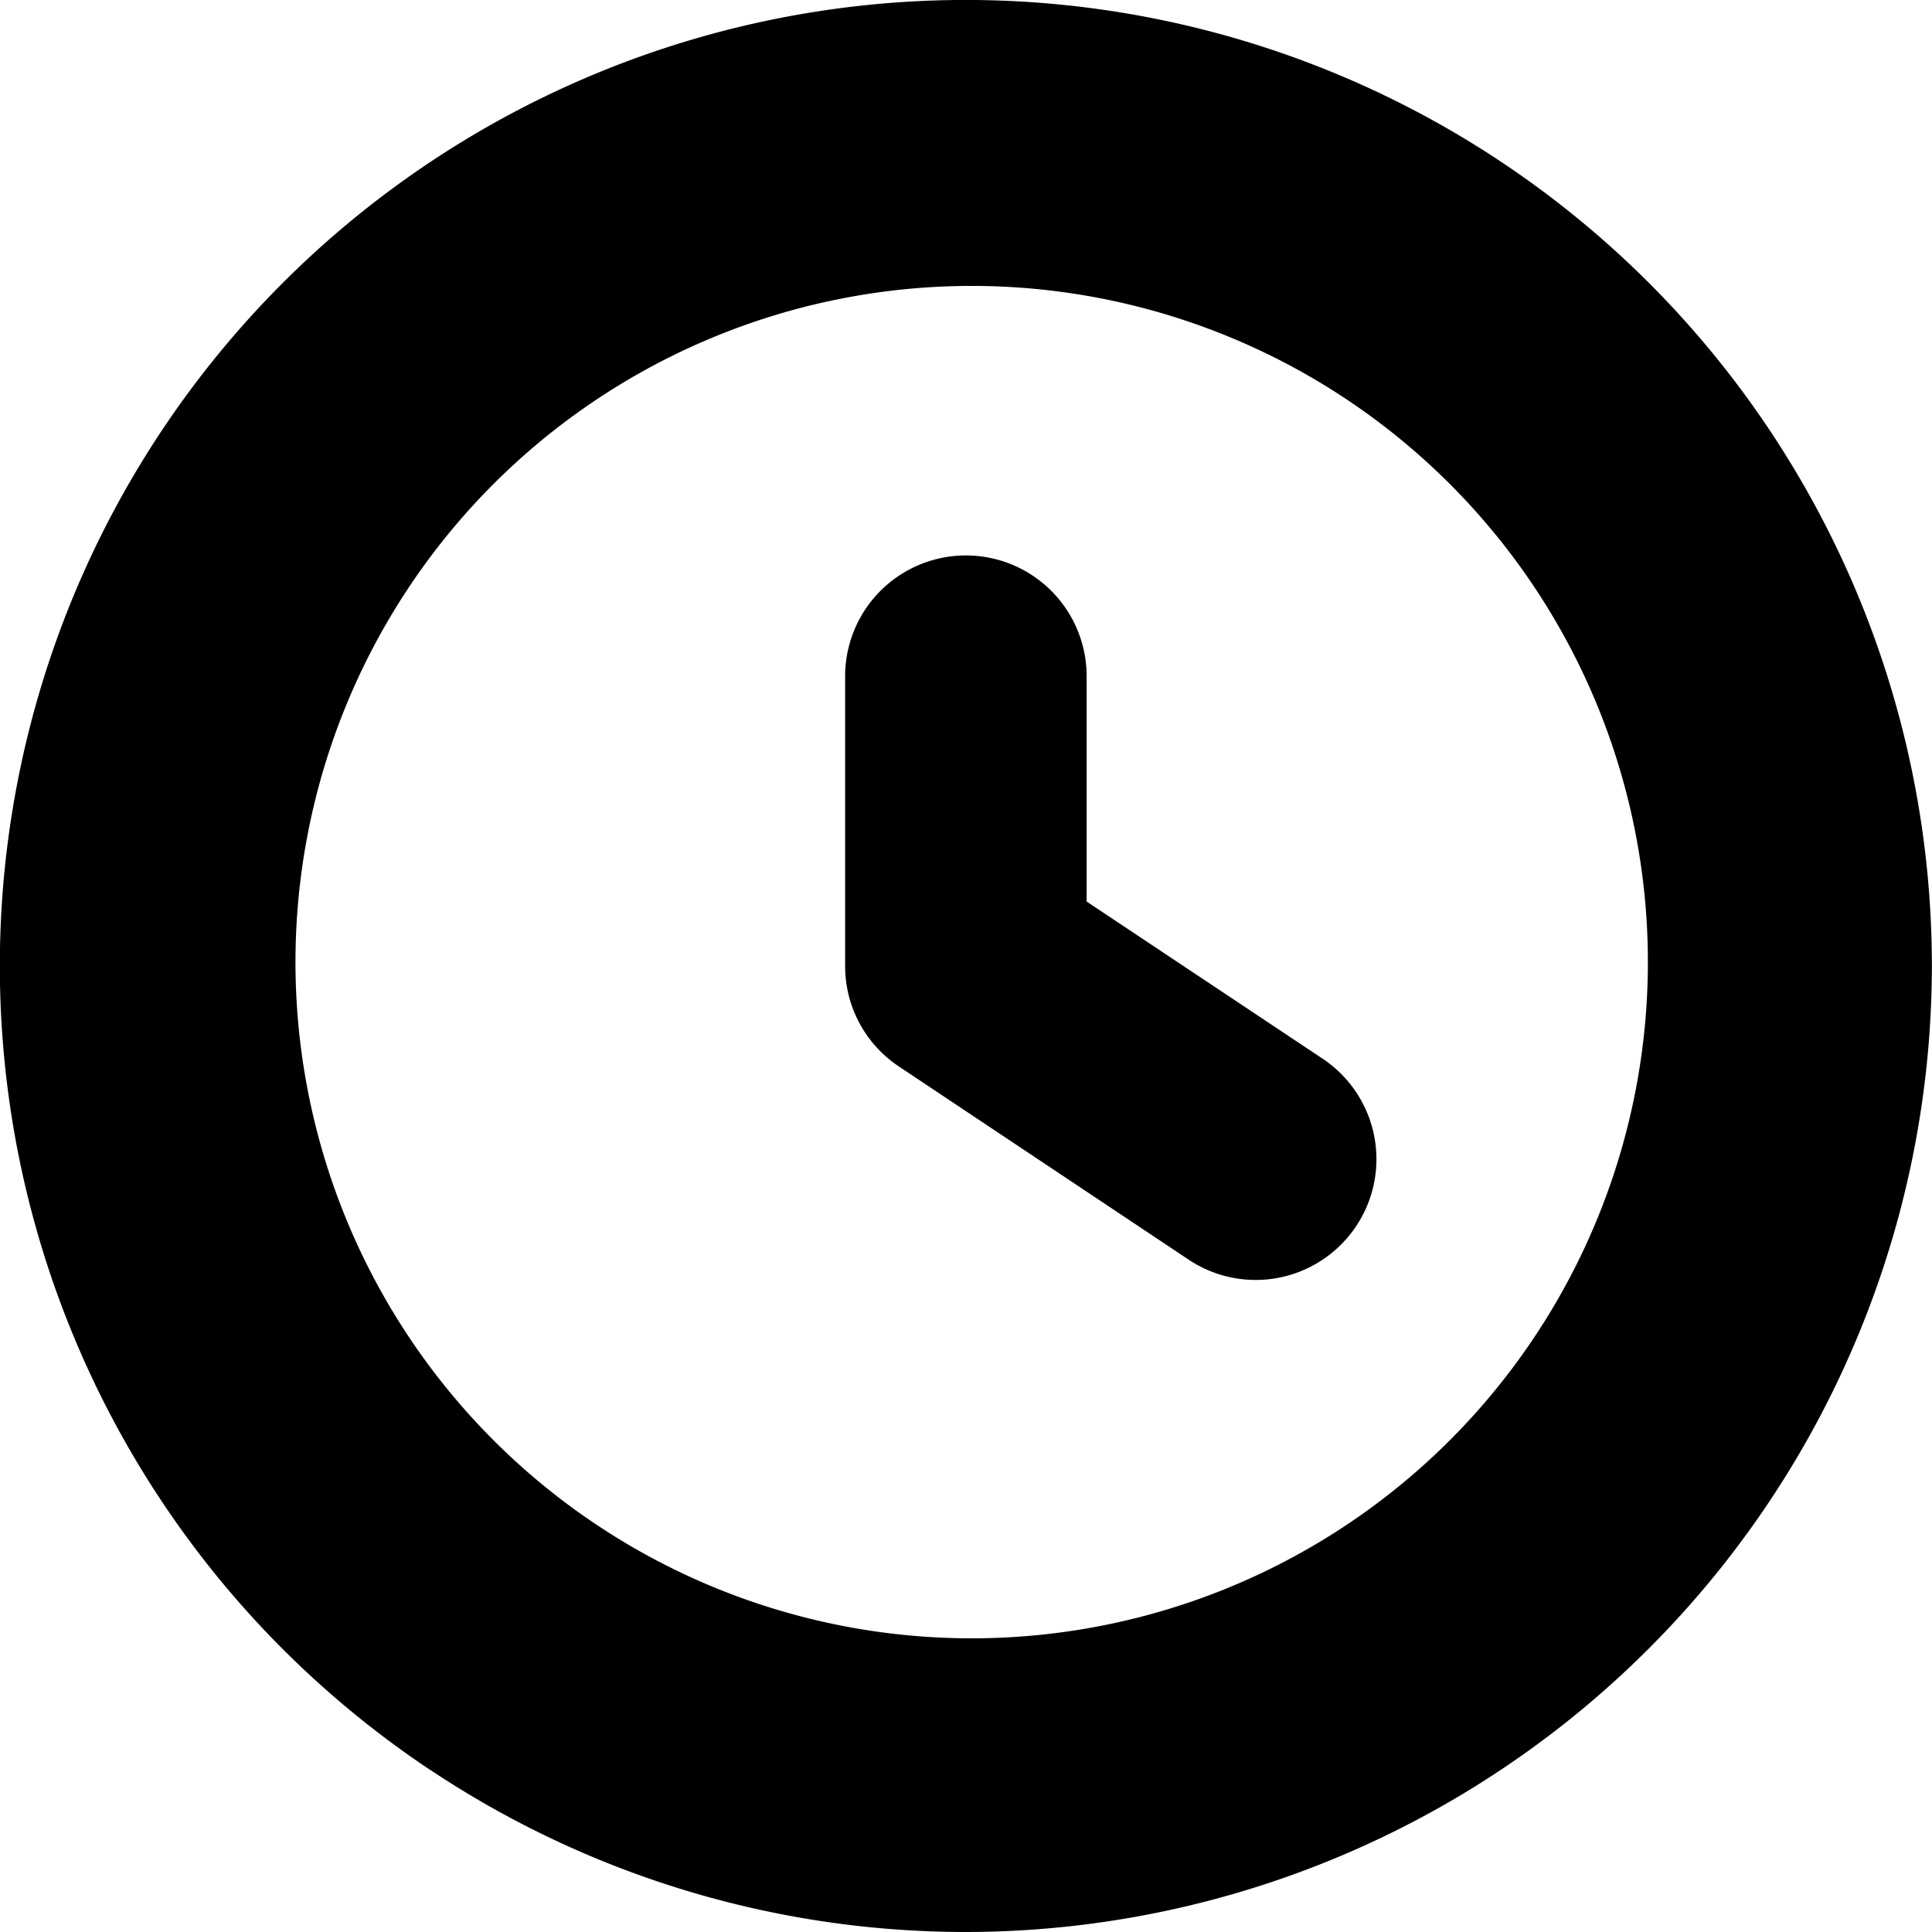 <svg viewBox="0 0 16 16" fill="none" xmlns="http://www.w3.org/2000/svg"><g clip-path="url(#clip0_8874_15296)"><path fill-rule="evenodd" clip-rule="evenodd" d="M3.555 14.652A8 8 0 0 0 7.999 16a8.009 8.009 0 0 0 8-8A8 8 0 0 0 11.061.609 8 8 0 0 0 .608 11.062a8 8 0 0 0 2.946 3.59Zm1.333-11.308a5.6 5.6 0 1 1 6.222 9.312A5.6 5.6 0 0 1 4.888 3.344Zm4.956 7.088a.998.998 0 0 0 .555.168 1.0 1 0 0 0 .957-.71 1.0 1 0 0 0-.402-1.122L8.999 7.466V5.6a1 1 0 0 0-2 0V8a.998.998 0 0 0 .445.832l2.4 1.6Z" fill="currentColor"/></g><defs><clipPath id="clip0_8874_15296"><path fill="white" d="M-.001 0h16v16h-16z"/></clipPath></defs></svg>